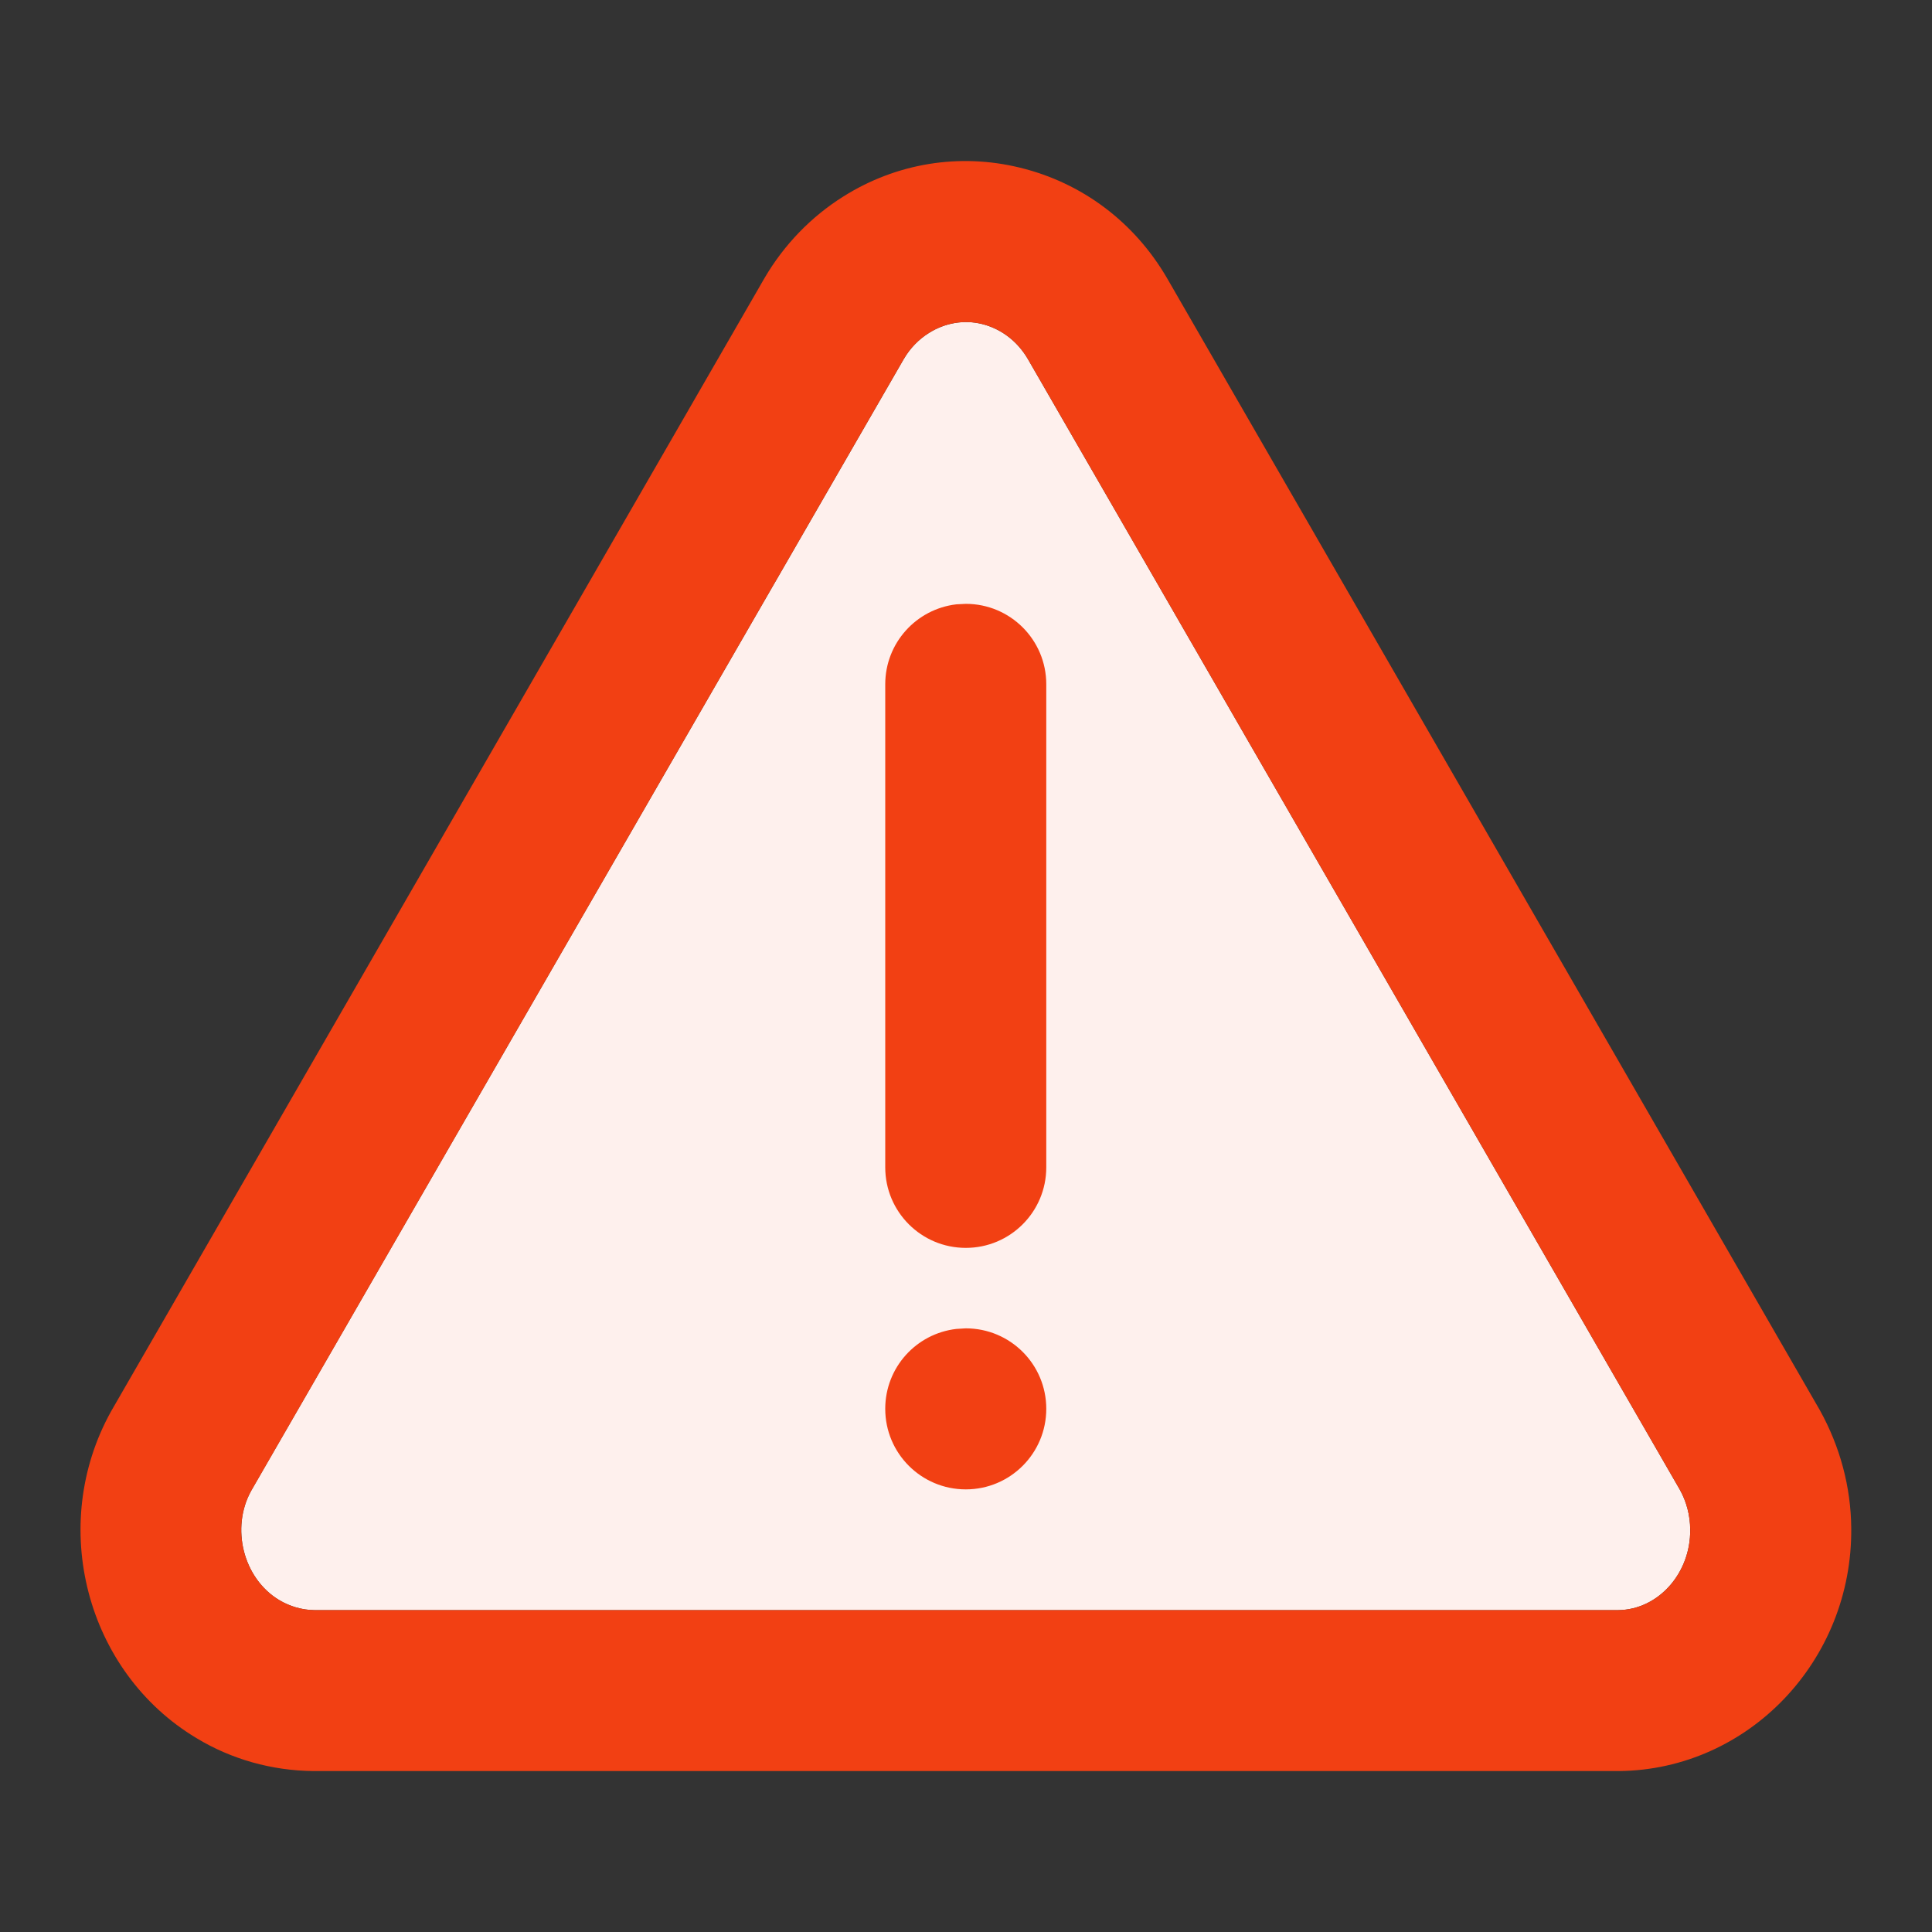<svg width="20" height="20" viewBox="0 0 20 20" fill="none" xmlns="http://www.w3.org/2000/svg">
<rect x="0" y="0" width="20" height="20" fill="#333333" stroke="none"/>
<path fill-rule="evenodd" clip-rule="evenodd" d="M9.616 3.447C9.51 3.513 9.42 3.606 9.355 3.718L2.6 15.432C2.387 15.816 2.516 16.339 2.89 16.564C3.001 16.63 3.126 16.666 3.252 16.668H16.753C17.164 16.663 17.502 16.289 17.497 15.834C17.496 15.688 17.459 15.545 17.389 15.42L10.64 3.716C10.533 3.533 10.364 3.403 10.165 3.354C9.979 3.308 9.783 3.342 9.616 3.447Z" fill="#FEF0ED"/>
<path fill-rule="evenodd" clip-rule="evenodd" d="M10.56 1.736C11.203 1.893 11.743 2.299 12.081 2.879L18.839 14.598C19.049 14.977 19.16 15.393 19.164 15.816C19.179 17.19 18.101 18.319 16.762 18.334H3.242C2.811 18.329 2.396 18.212 2.034 17.993C0.891 17.308 0.494 15.79 1.15 14.61L7.914 2.879C8.115 2.535 8.397 2.243 8.729 2.035C9.279 1.688 9.933 1.582 10.56 1.736ZM9.616 3.447C9.51 3.513 9.42 3.606 9.355 3.718L2.601 15.432C2.387 15.816 2.516 16.339 2.891 16.564C3.001 16.63 3.126 16.666 3.252 16.668H16.753C17.164 16.663 17.502 16.289 17.497 15.834C17.496 15.688 17.459 15.545 17.389 15.42L10.64 3.716C10.533 3.533 10.364 3.403 10.165 3.354C9.979 3.308 9.783 3.342 9.616 3.447ZM9.998 13.751C10.458 13.751 10.831 14.123 10.831 14.584C10.831 15.045 10.458 15.418 9.998 15.418C9.537 15.418 9.164 15.045 9.164 14.584C9.164 14.156 9.485 13.805 9.9 13.757L9.998 13.751ZM9.998 6.251C10.458 6.251 10.831 6.623 10.831 7.084V12.084C10.831 12.545 10.458 12.918 9.998 12.918C9.537 12.918 9.164 12.545 9.164 12.084V7.084C9.164 6.656 9.485 6.305 9.9 6.256L9.998 6.251Z" fill="#F24013"/>
</svg>
